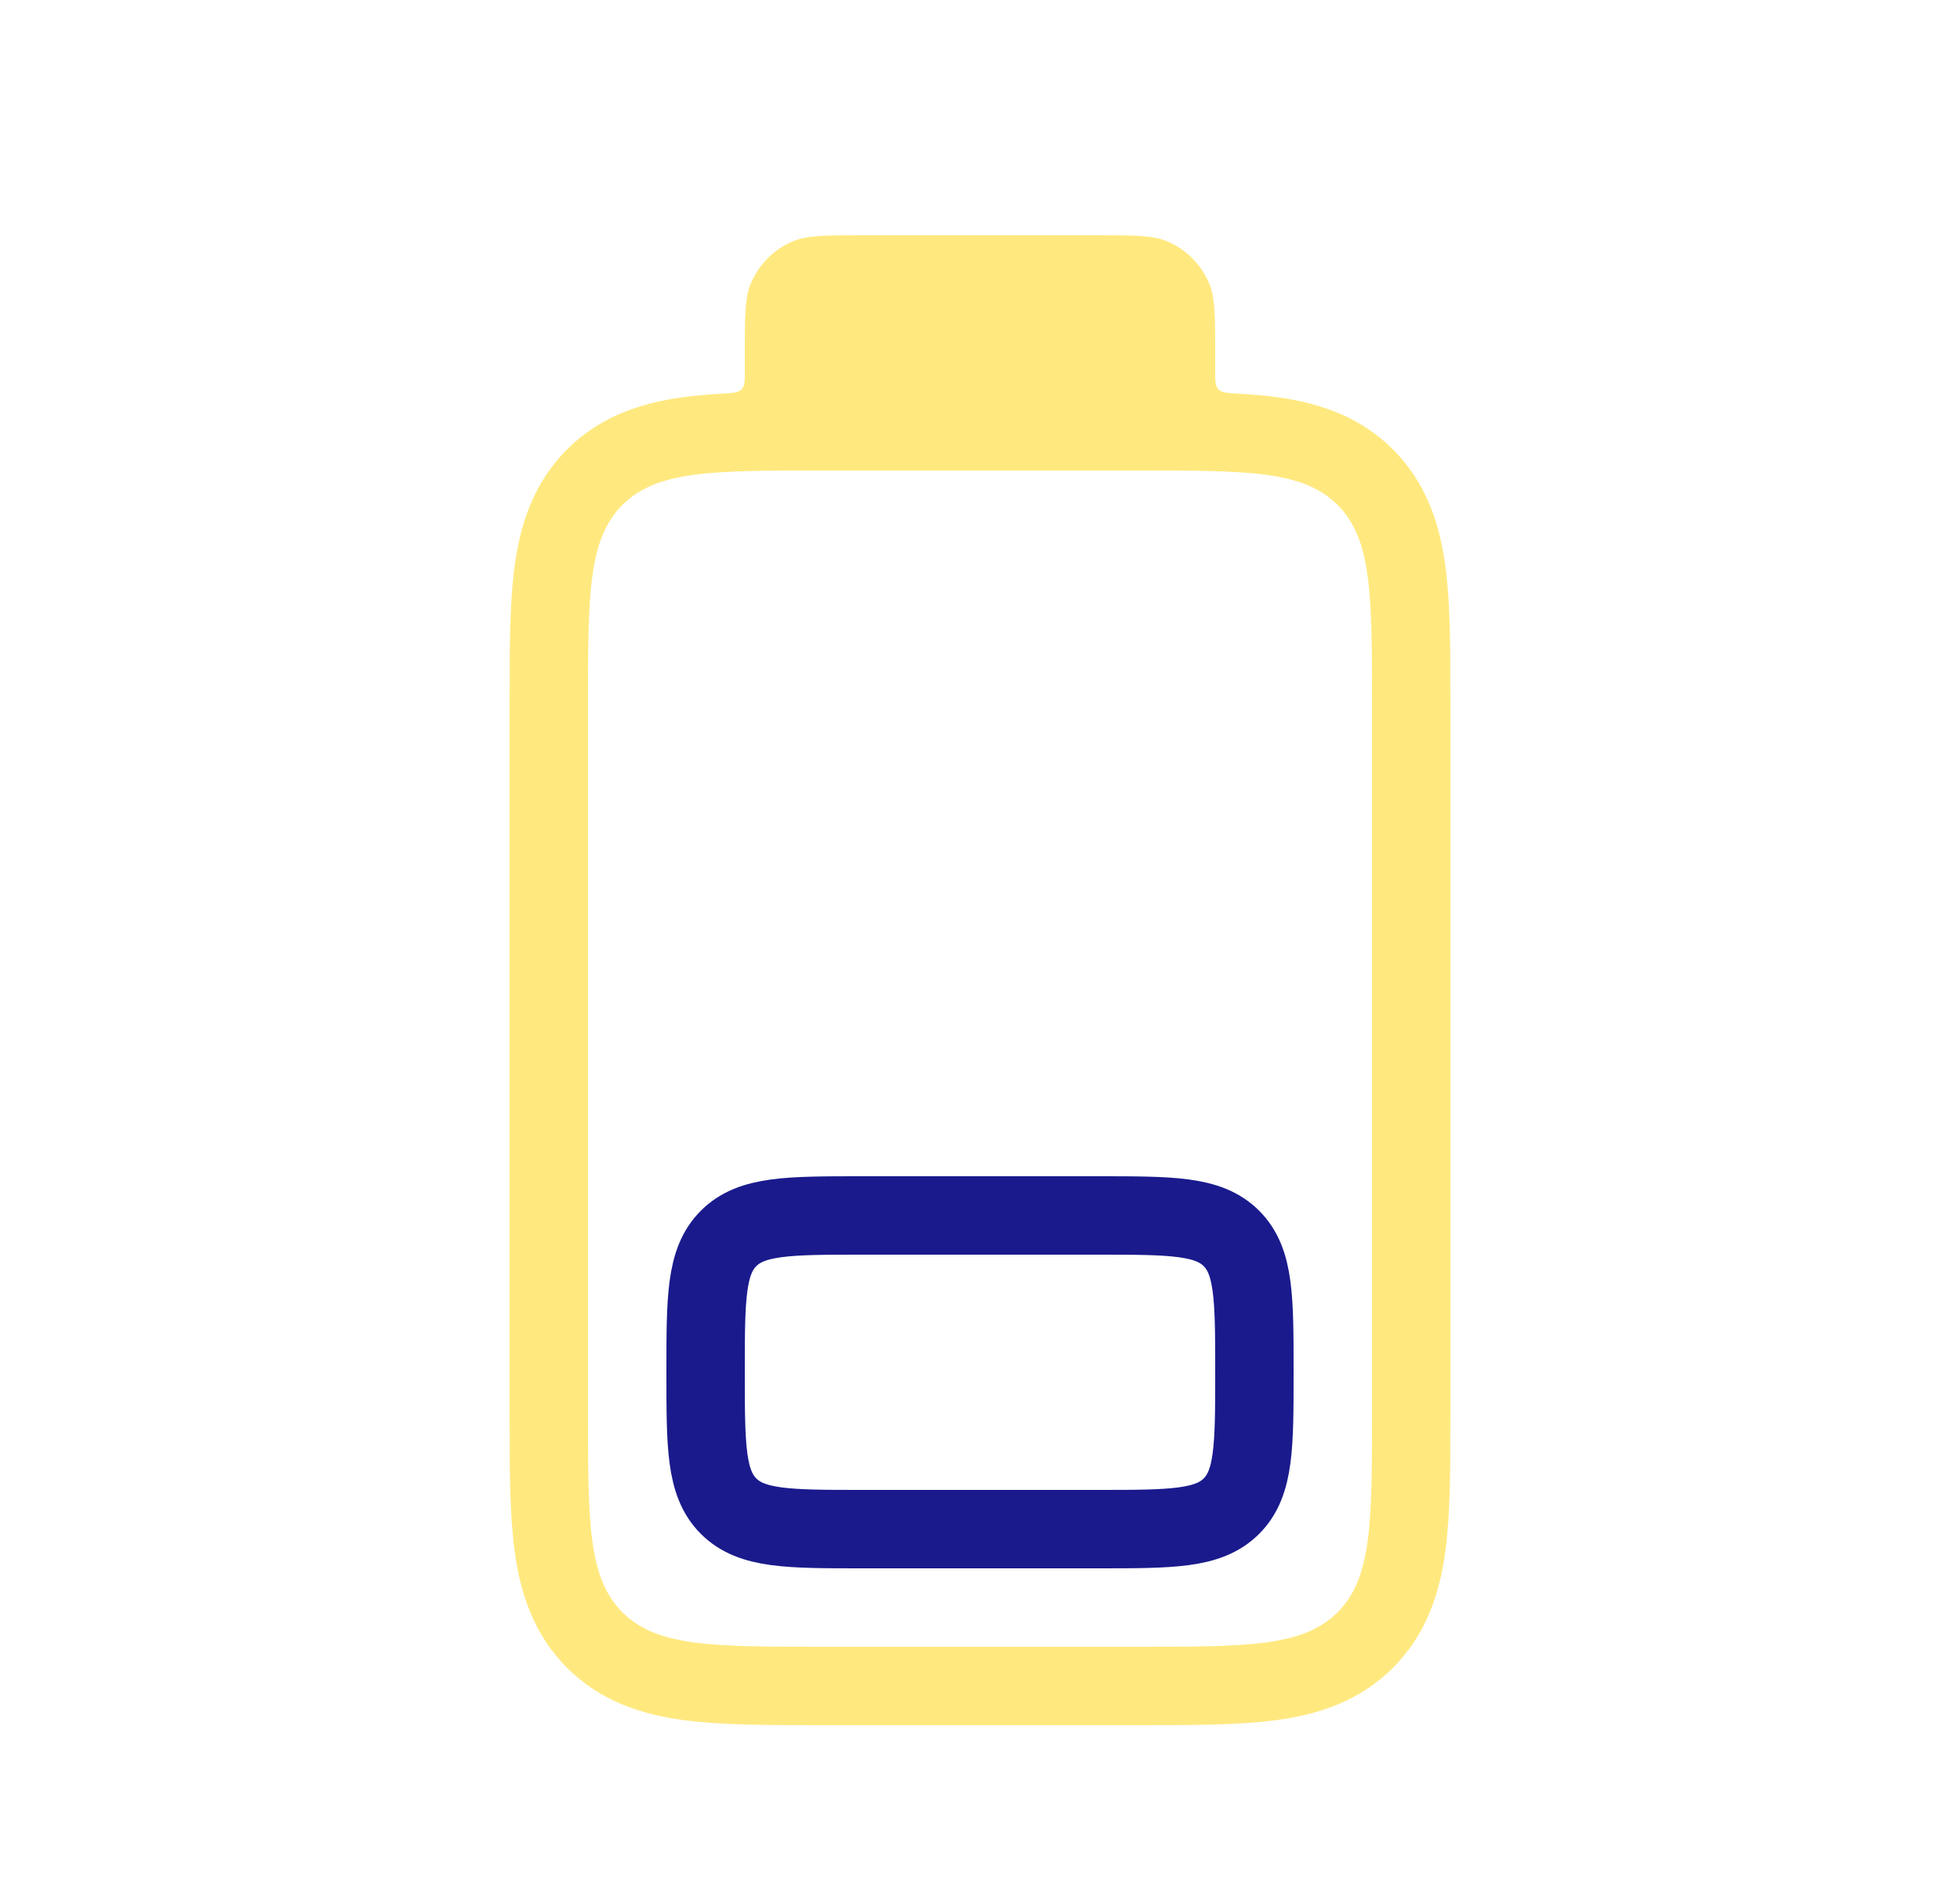 <svg width="25" height="24" viewBox="0 0 25 24" fill="none" xmlns="http://www.w3.org/2000/svg">
<path fill-rule="evenodd" clip-rule="evenodd" d="M9.576 3.617C9.5 3.801 9.5 4.034 9.5 4.5C9.5 4.572 9.5 4.639 9.5 4.7C9.501 4.848 9.501 4.921 9.46 4.965C9.419 5.008 9.346 5.012 9.2 5.021C9.03 5.03 8.87 5.044 8.721 5.064C8.201 5.134 7.669 5.296 7.232 5.732C6.796 6.169 6.634 6.701 6.564 7.221C6.5 7.697 6.5 8.284 6.5 8.938L6.5 9V18L6.5 18.062C6.5 18.716 6.5 19.303 6.564 19.779C6.634 20.299 6.796 20.831 7.232 21.268C7.669 21.704 8.201 21.866 8.721 21.936C9.197 22 9.784 22 10.438 22L10.5 22H14.5L14.562 22C15.216 22 15.803 22 16.279 21.936C16.799 21.866 17.331 21.704 17.768 21.268C18.204 20.831 18.366 20.299 18.436 19.779C18.5 19.303 18.5 18.716 18.5 18.062L18.5 18V9L18.5 8.938C18.5 8.284 18.5 7.697 18.436 7.221C18.366 6.701 18.204 6.169 17.768 5.732C17.331 5.296 16.799 5.134 16.279 5.064C16.13 5.044 15.97 5.03 15.8 5.021C15.654 5.012 15.581 5.008 15.54 4.965C15.499 4.921 15.499 4.848 15.5 4.7C15.5 4.639 15.5 4.572 15.5 4.5C15.5 4.034 15.5 3.801 15.424 3.617C15.322 3.372 15.128 3.178 14.883 3.076C14.699 3 14.466 3 14 3H11C10.534 3 10.301 3 10.117 3.076C9.872 3.178 9.678 3.372 9.576 3.617ZM11 6H10.5C9.086 6 8.379 6 7.939 6.439C7.5 6.879 7.5 7.586 7.5 9V18C7.5 19.414 7.5 20.121 7.939 20.561C8.379 21 9.086 21 10.5 21H14.5C15.914 21 16.621 21 17.061 20.561C17.5 20.121 17.5 19.414 17.5 18V9C17.5 7.586 17.5 6.879 17.061 6.439C16.621 6 15.914 6 14.5 6H14H11Z" fill="#FFD400" fill-opacity="0.5"/>
<path d="M9 17.5C9 16.557 9 16.086 9.293 15.793C9.586 15.5 10.057 15.5 11 15.5H14C14.943 15.5 15.414 15.5 15.707 15.793C16 16.086 16 16.557 16 17.5V17.5C16 18.443 16 18.914 15.707 19.207C15.414 19.5 14.943 19.5 14 19.5H11C10.057 19.5 9.586 19.5 9.293 19.207C9 18.914 9 18.443 9 17.5V17.5Z" stroke="#1A1A8D"/>
</svg>
